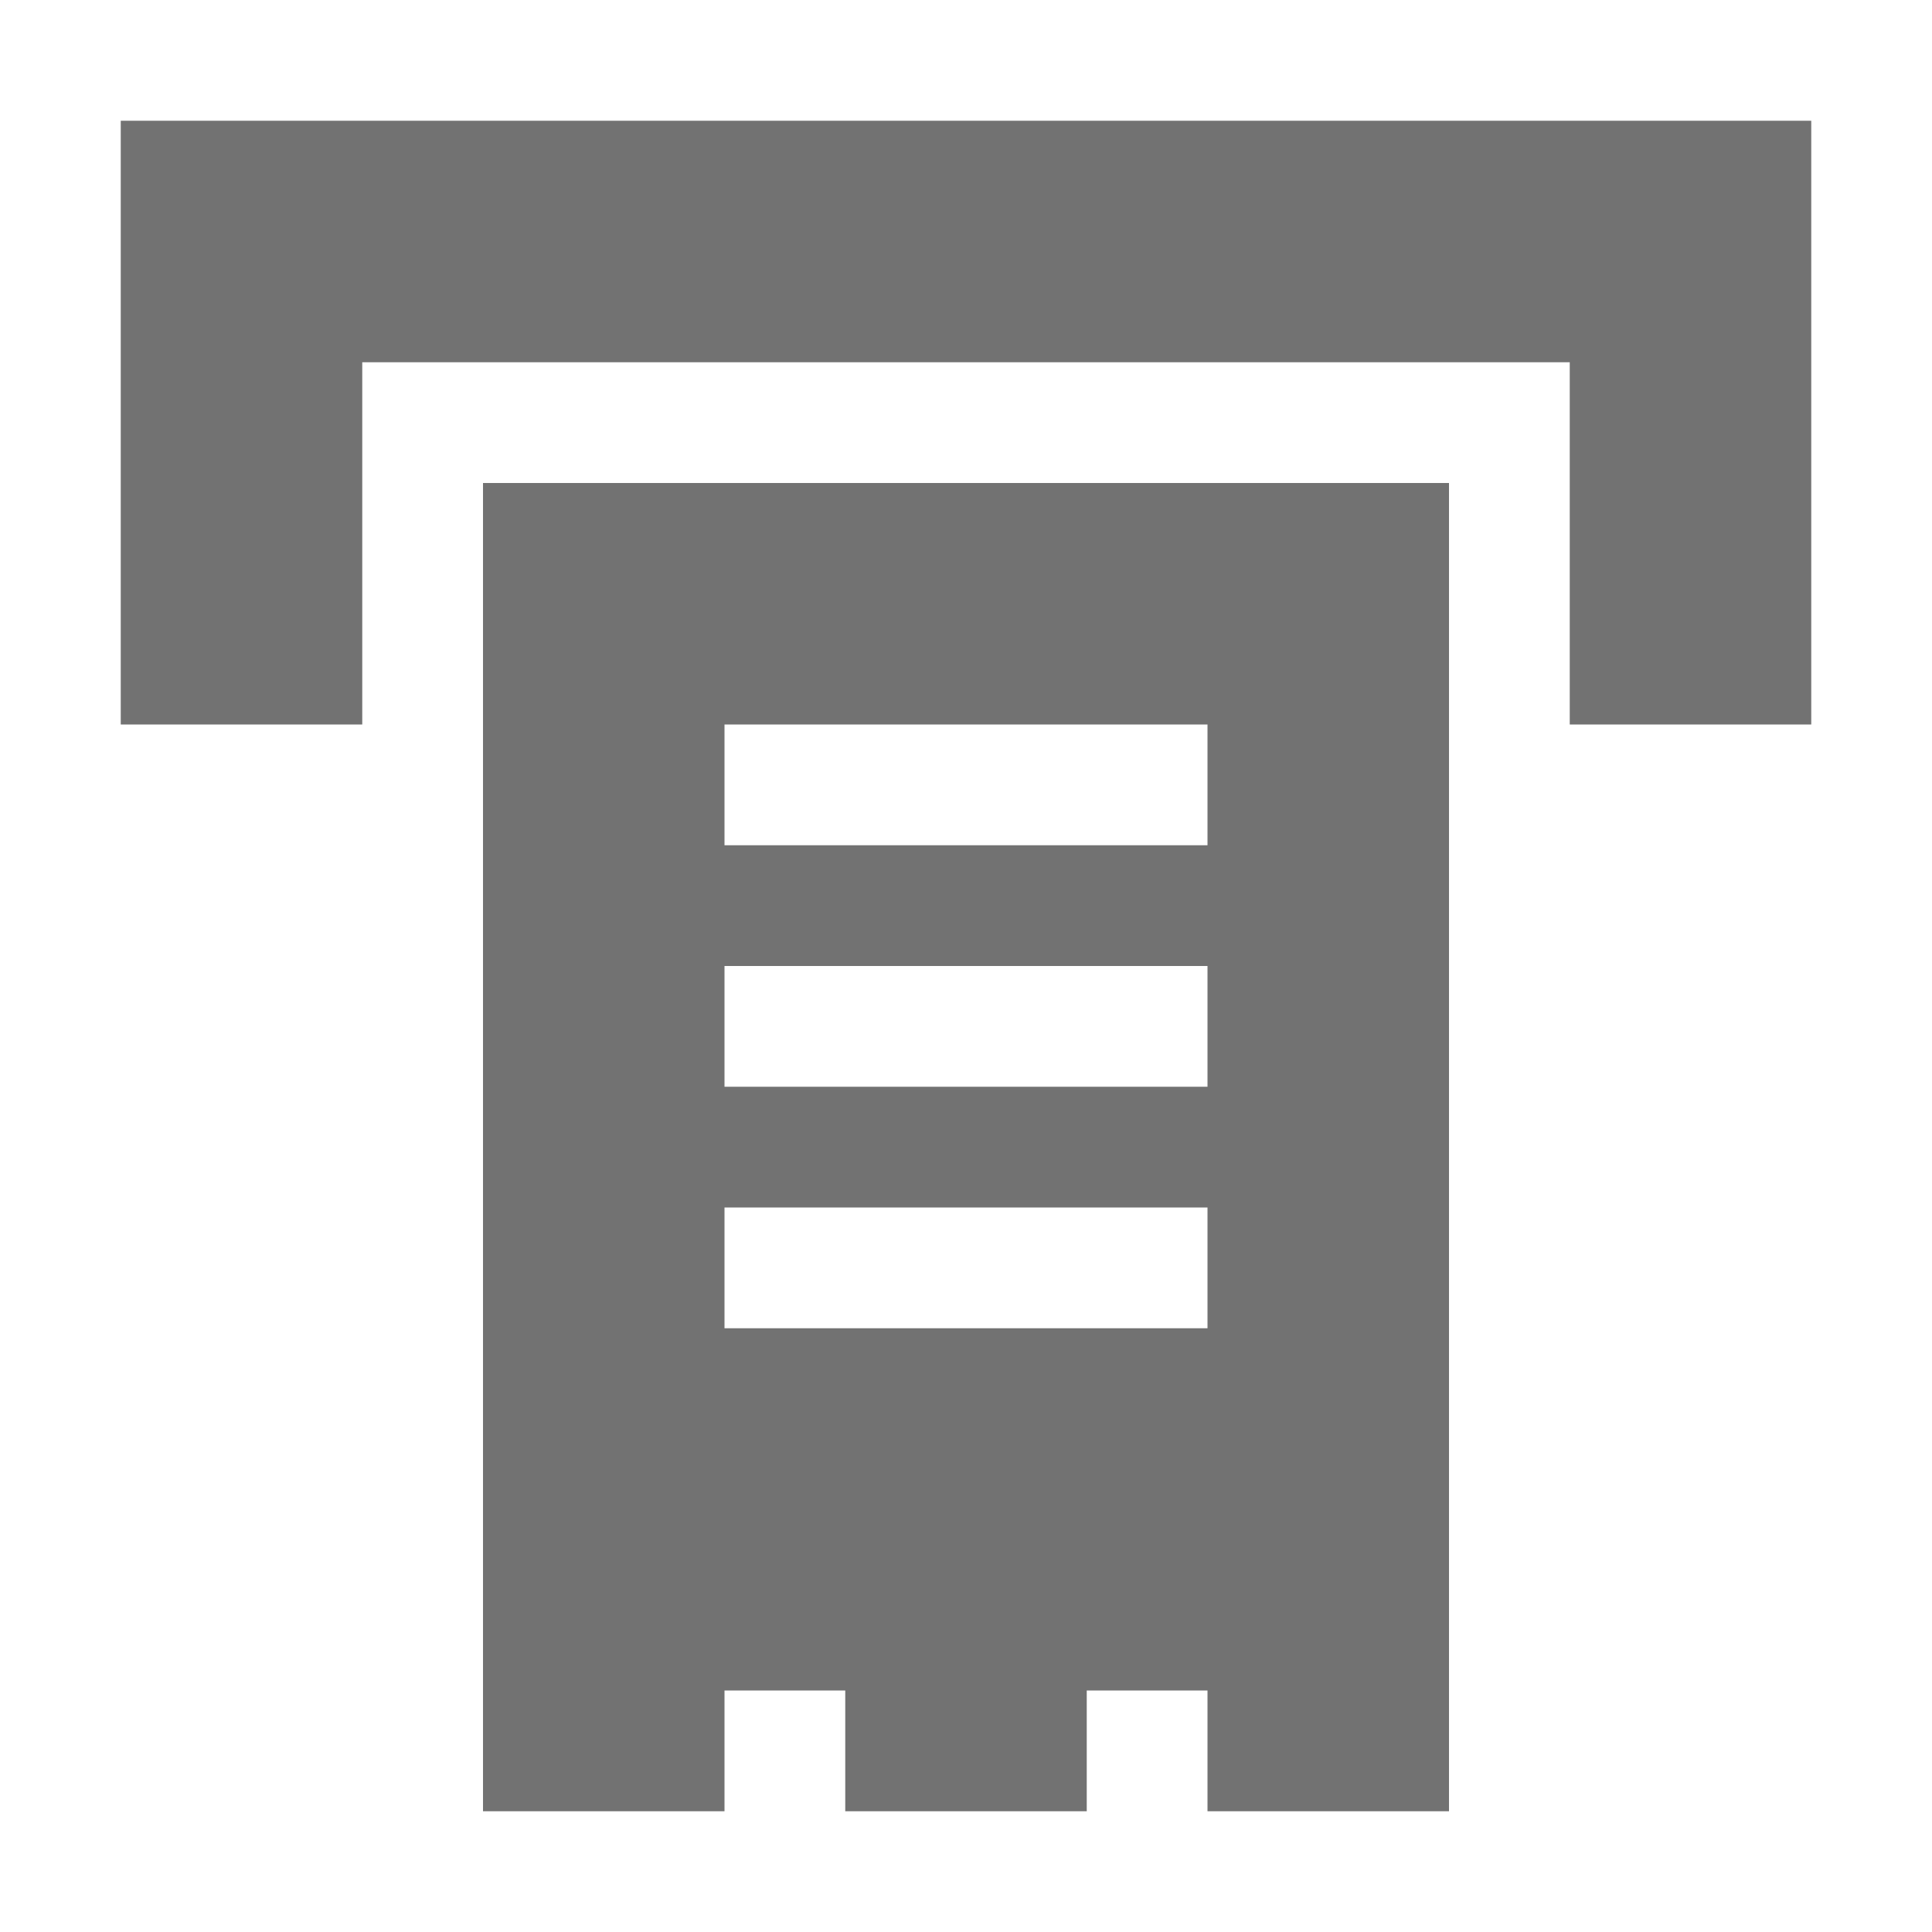 <?xml version="1.0" encoding="utf-8"?>
<!-- Generator: Adobe Illustrator 21.1.0, SVG Export Plug-In . SVG Version: 6.00 Build 0)  -->
<svg version="1.1" id="Layer_1" xmlns="http://www.w3.org/2000/svg" xmlns:xlink="http://www.w3.org/1999/xlink" x="0px" y="0px"
	 viewBox="0 0 32 32" style="enable-background:new 0 0 32 32;" xml:space="preserve">
<style type="text/css">
	.Yellow{fill:#FFB115;}
	.Red{fill:#D11C1C;}
	.Black{fill:#727272;}
	.Green{fill:#039C23;}
	.Blue{fill:#1177D7;}
</style>
<g id="CashVoucher">
	<polygon class="Black" points="26,2 2,2 2,6 2,12 6,12 6,6 26,6 26,12 30,12 30,2 	"/>
	<path class="Black" d="M8,28v2h4v-2h2v2h4v-2h2v2h4v-2V8H8V28z M12,12h8v2h-8V12z M12,16h8v2h-8V16z M12,20h8v2h-8V20z"/>
</g>
</svg>
